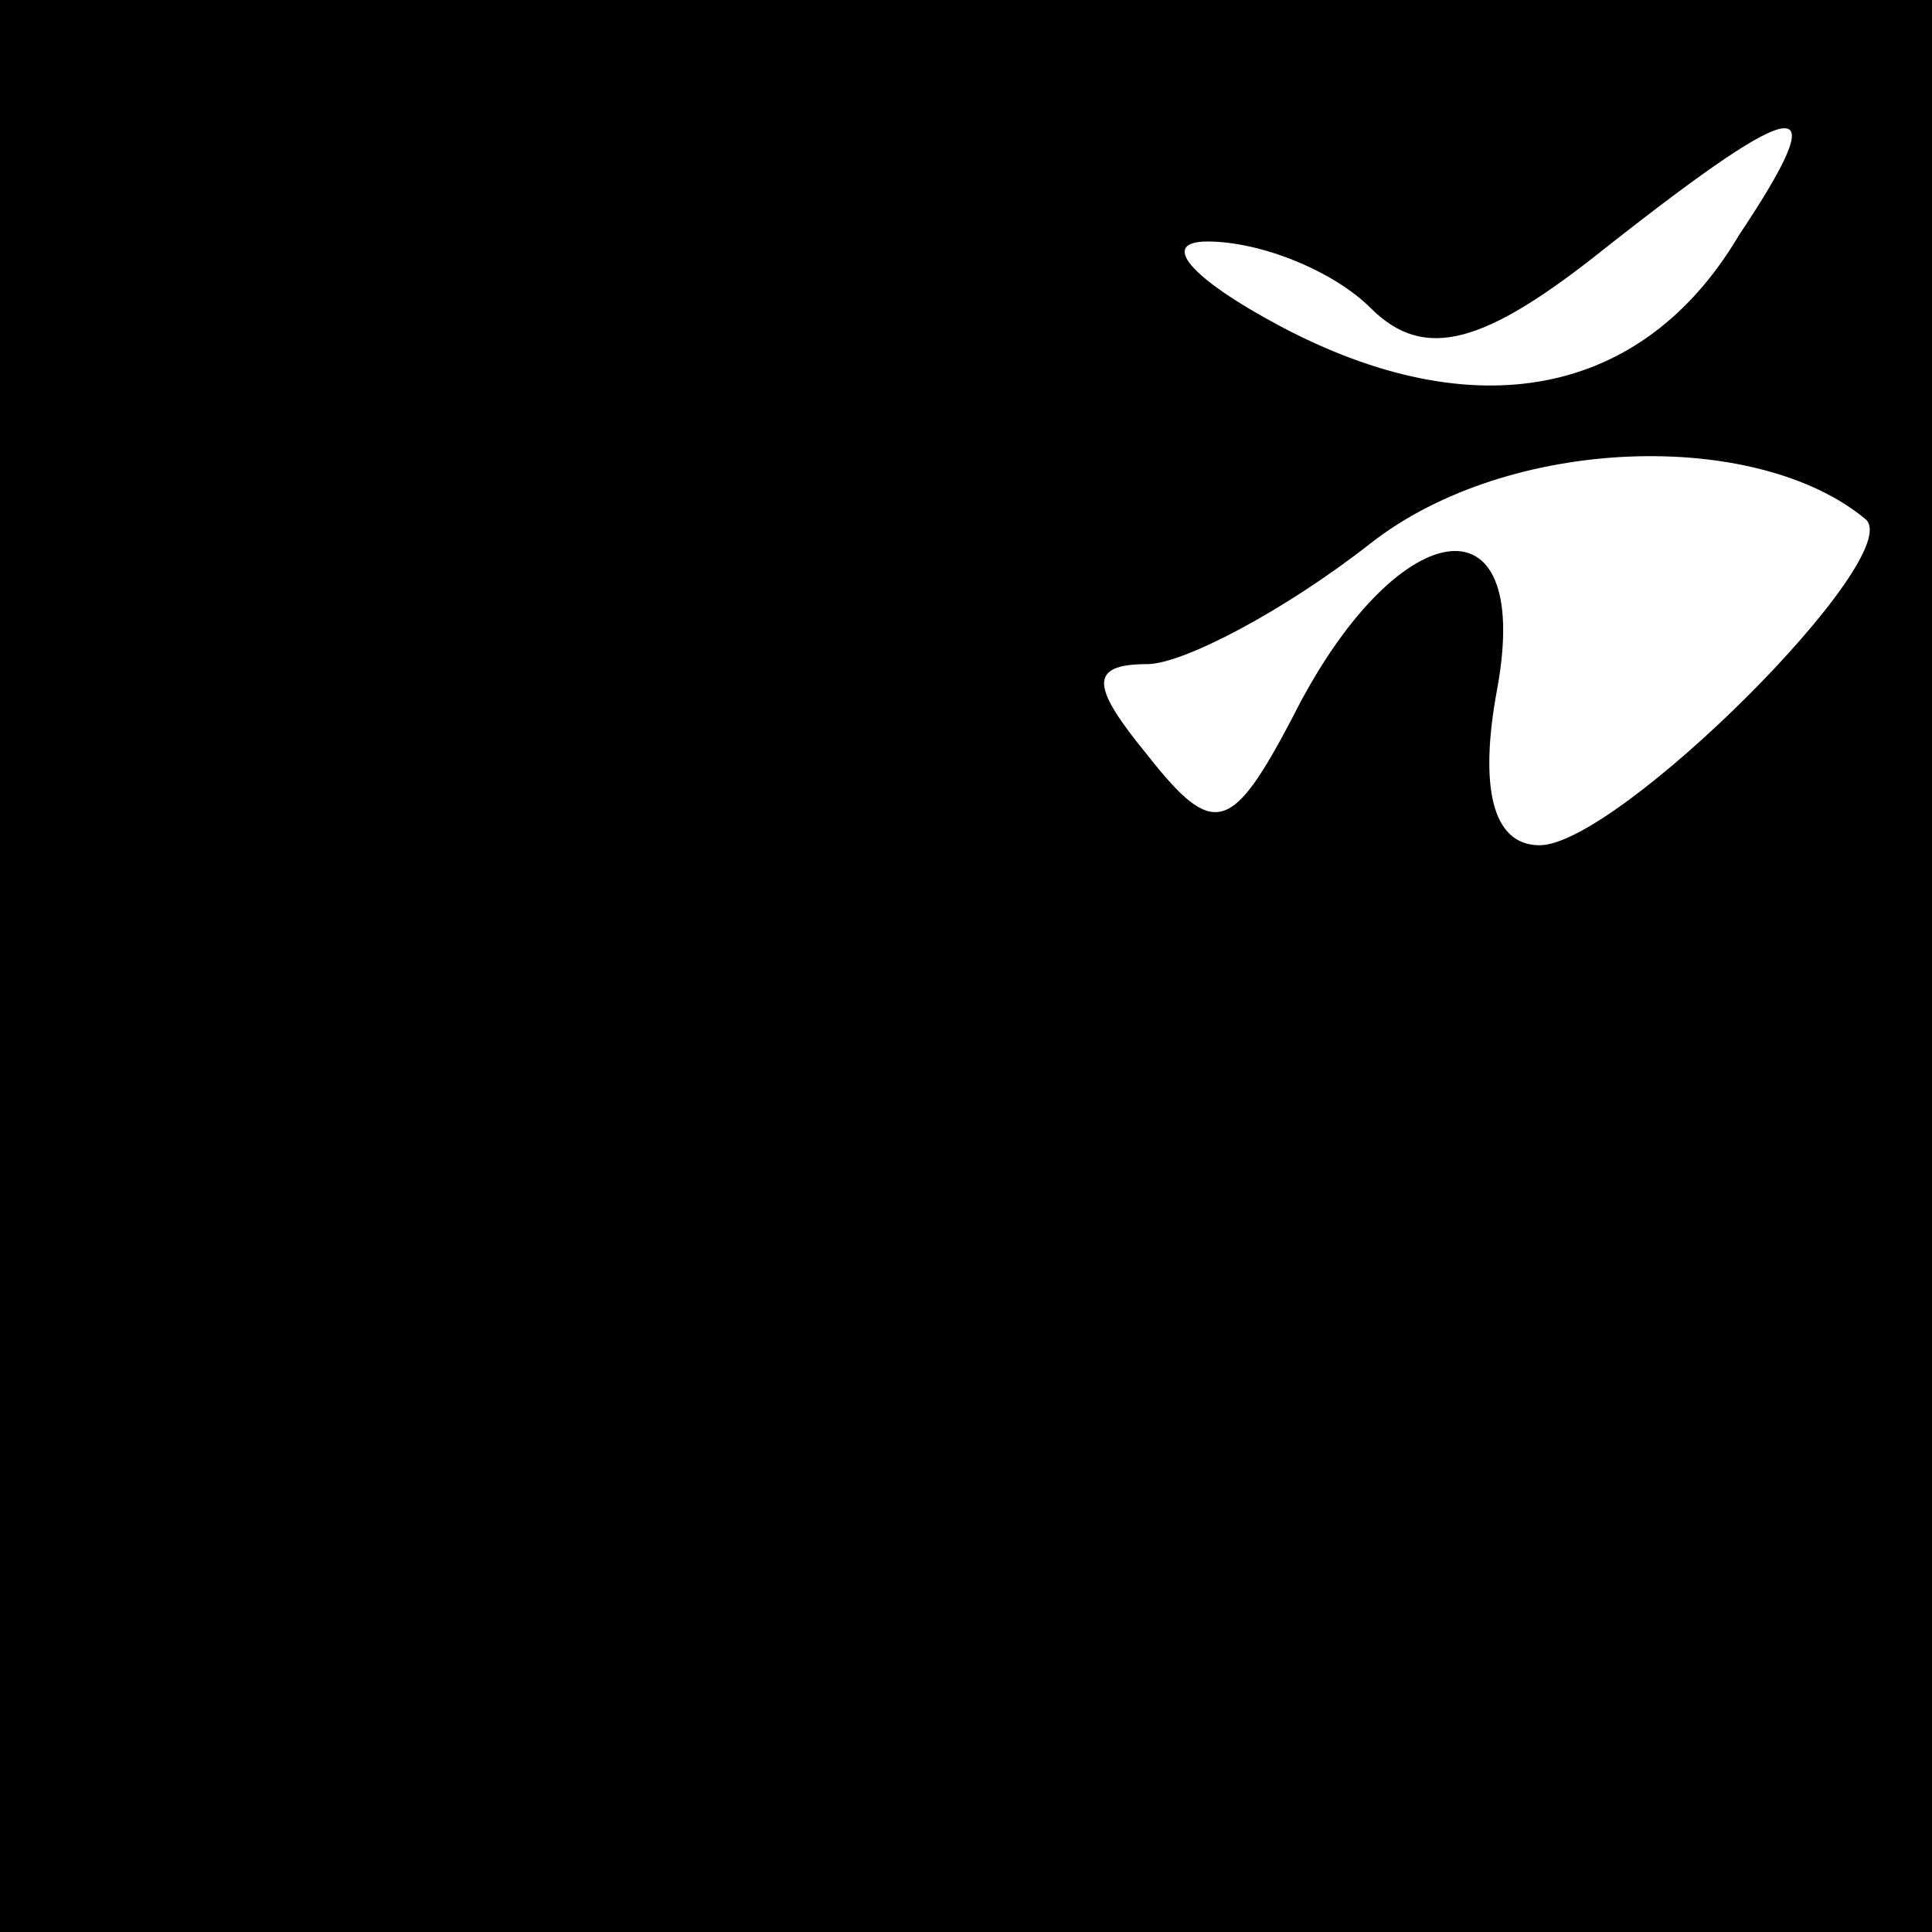 <?xml version="1.0" standalone="no"?>
<!DOCTYPE svg PUBLIC "-//W3C//DTD SVG 20010904//EN"
 "http://www.w3.org/TR/2001/REC-SVG-20010904/DTD/svg10.dtd">
<svg version="1.0" xmlns="http://www.w3.org/2000/svg"
 width="32pt" height="32pt" viewBox="0 0 32 32"
 preserveAspectRatio="xMidYMid meet">
<rect x="0" y="0" width="32" height="32" fill="#808080" stroke="none"/>
<g transform="translate(0,32) scale(0.1,-0.1)"
fill="#000000" stroke="none">
<path fill="#000000" stroke="none" d="M0 160 l0 -160 160 0 160 0 0 160 0
160 -160 0 -160 0 0 -160z"/>
<path fill="#ffffff" stroke="none" d="M288 281 c-16 -27 -44 -32 -76 -15 -15
8 -20 14 -12 14 9 0 21 -5 27 -11 9 -9 19 -6 39 10 33 26 38 26 22 2z"/>
<path fill="#ffffff" stroke="none" d="M309 234 c7 -6 -41 -54 -54 -54 -8 0
-10 10 -7 26 6 33 -17 29 -34 -5 -10 -19 -13 -20 -24 -6 -9 11 -10 15 0 15 6
0 23 9 37 20 23 18 64 19 82 4z"/>
</g>
</svg>
